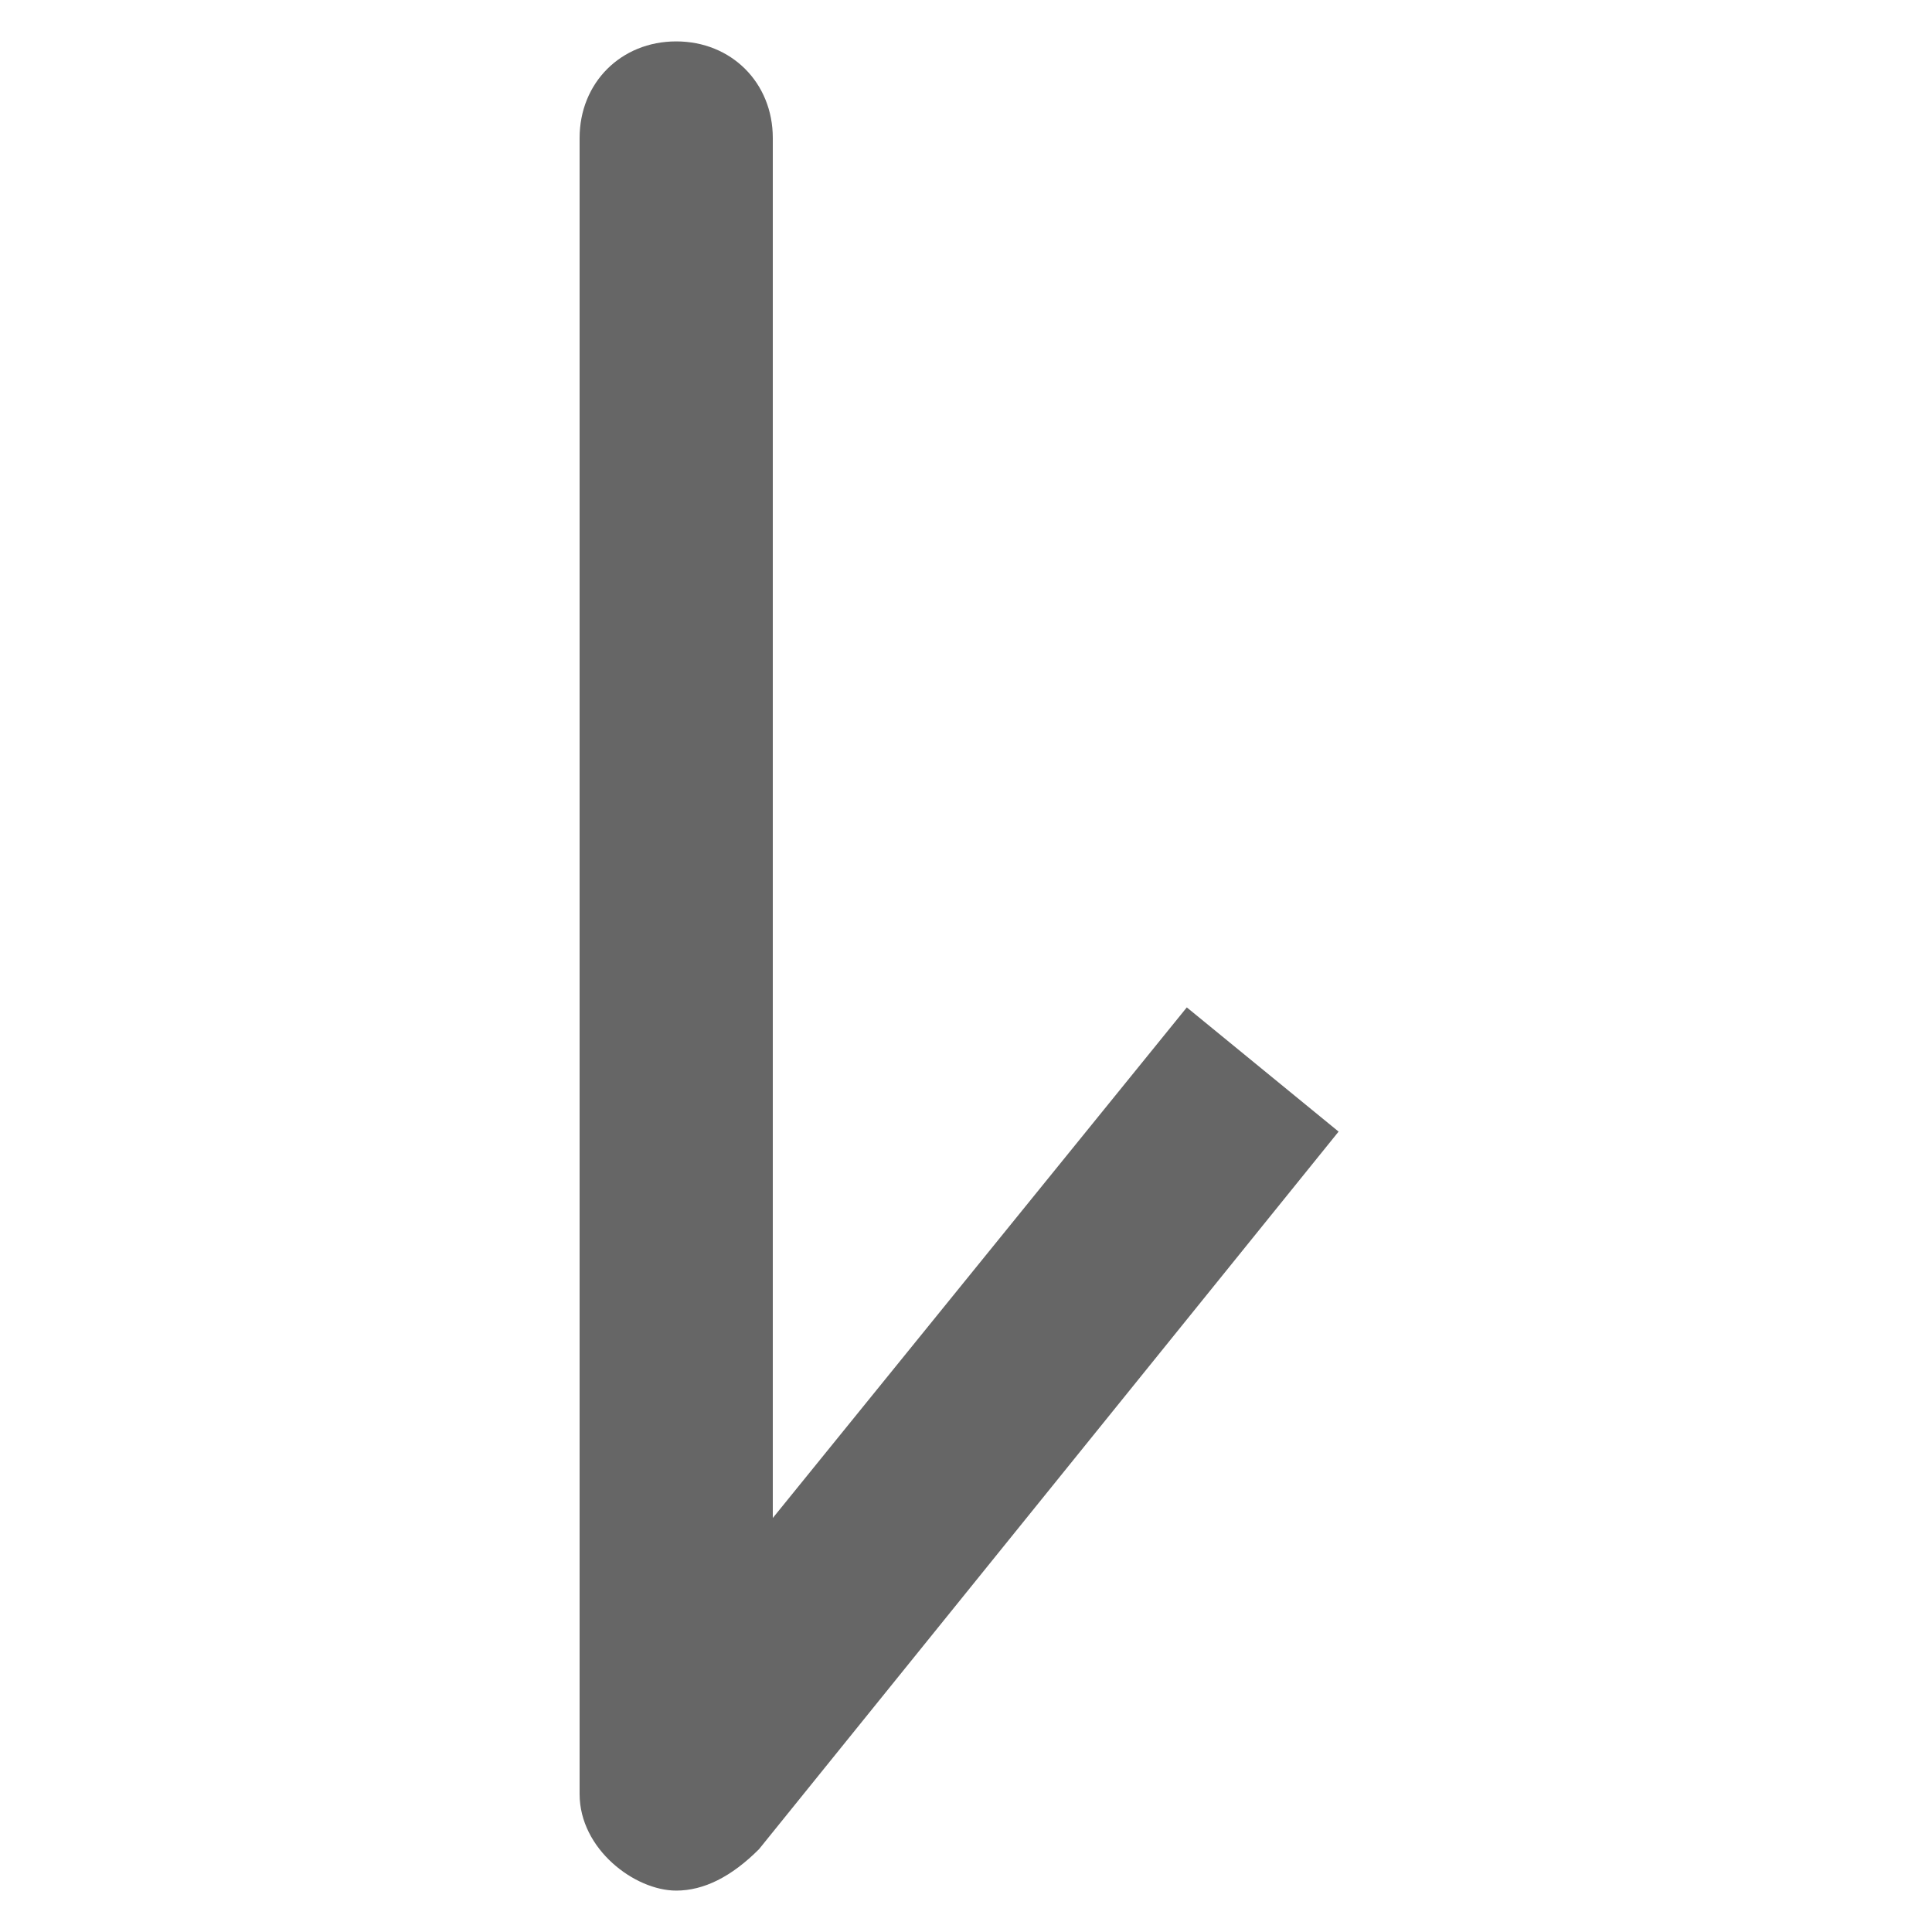 <?xml version="1.0" encoding="utf-8"?>
<!-- Generator: Adobe Illustrator 22.0.1, SVG Export Plug-In . SVG Version: 6.00 Build 0)  -->
<svg version="1.1" id="图层_1" xmlns="http://www.w3.org/2000/svg" xmlns:xlink="http://www.w3.org/1999/xlink" x="0px" y="0px"
	 viewBox="0 0 14 14" style="enable-background:new 0 0 14 14;" xml:space="preserve">
<style type="text/css">
	.st0{fill:#666666;}
</style>
<path class="st0" d="M4.9,13.7c0.2,0,0.4-0.1,0.6-0.3l0,0l4.2-5.2L8.6,7.3l-3,3.7V1l0,0c0-0.4-0.3-0.7-0.7-0.7S4.2,0.6,4.2,1l0,0v12
	l0,0C4.2,13.4,4.6,13.7,4.9,13.7z"/>
</svg>
